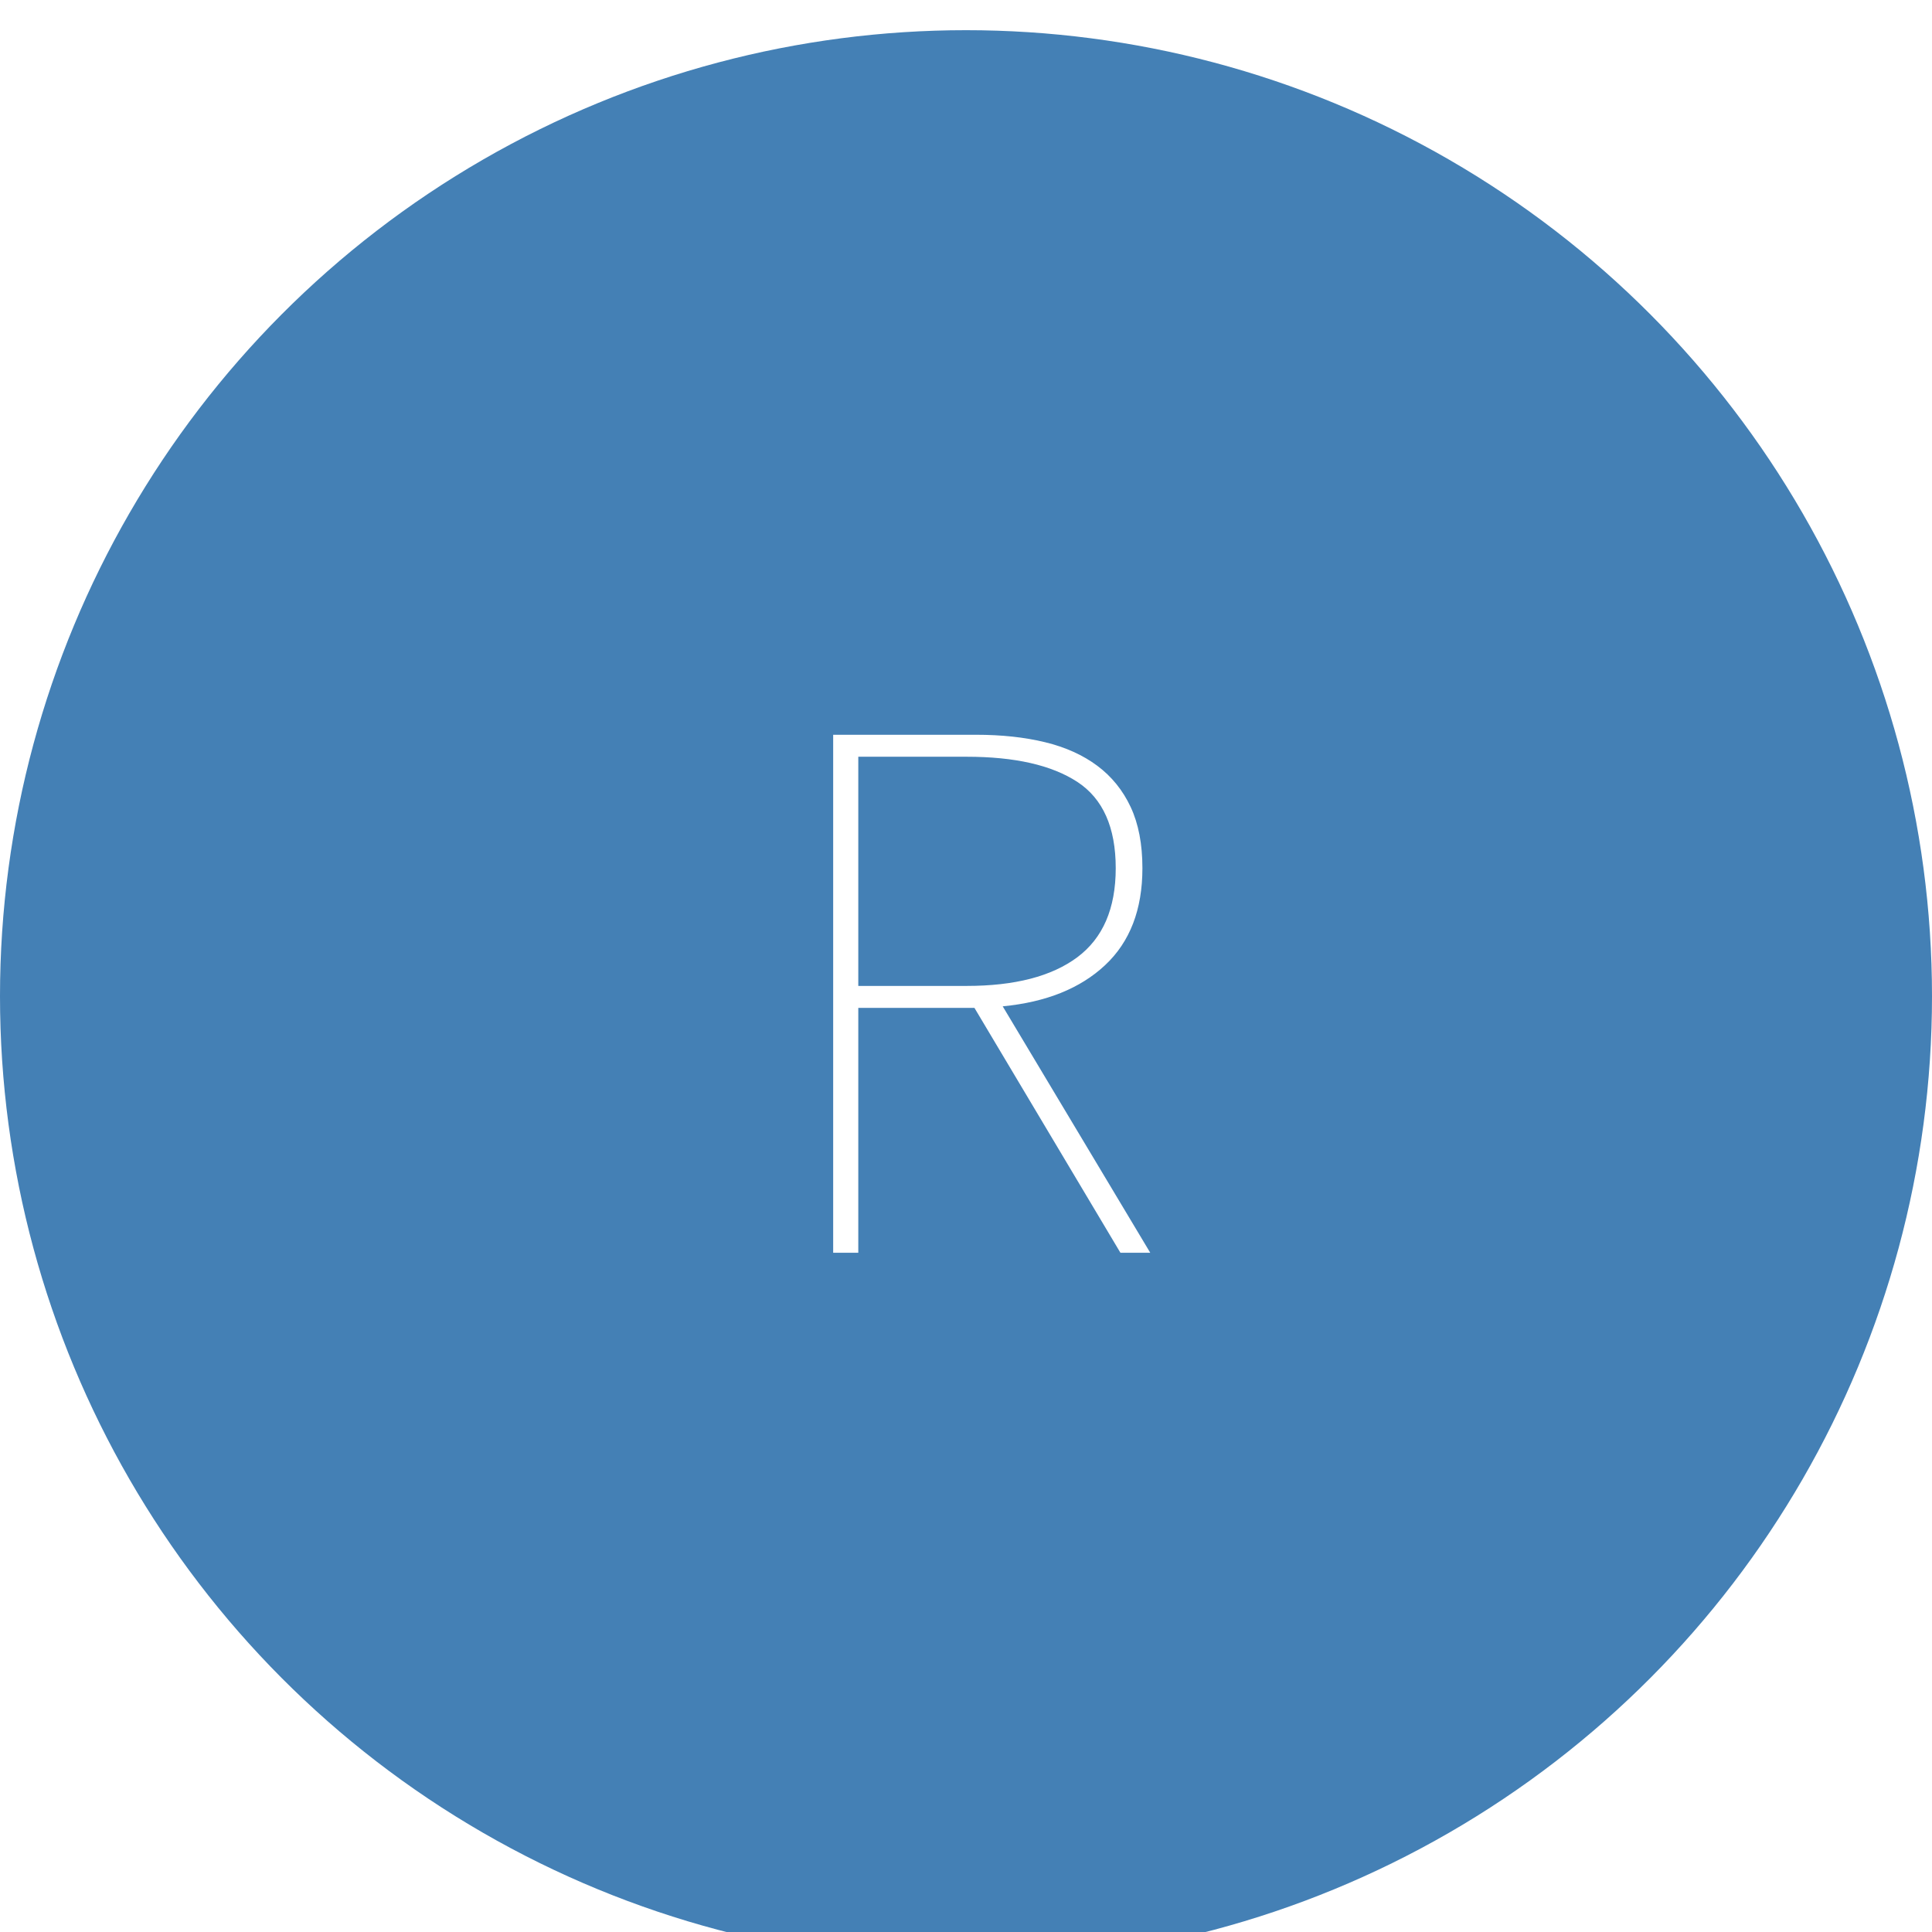 <?xml version="1.0" encoding="UTF-8" standalone="no"?>
<svg width="128px" height="128px" viewBox="0 0 128 128" version="1.1" xmlns="http://www.w3.org/2000/svg" xmlns:xlink="http://www.w3.org/1999/xlink" xmlns:sketch="http://www.bohemiancoding.com/sketch/ns">
    <!-- Generator: Sketch 3.2.1 (9971) - http://www.bohemiancoding.com/sketch -->
    <title>logo</title>
    <desc>Created with Sketch.</desc>
    <defs>
        <filter x="-50%" y="-50%" width="200%" height="200%" filterUnits="objectBoundingBox" id="filter-1">
            <feOffset dx="0" dy="2" in="SourceAlpha" result="shadowOffsetOuter1"></feOffset>
            <feGaussianBlur stdDeviation="2" in="shadowOffsetOuter1" result="shadowBlurOuter1"></feGaussianBlur>
            <feColorMatrix values="0 0 0 0 0   0 0 0 0 0   0 0 0 0 0  0 0 0 0.14 0" in="shadowBlurOuter1" type="matrix" result="shadowMatrixOuter1"></feColorMatrix>
            <feMerge>
                <feMergeNode in="shadowMatrixOuter1"></feMergeNode>
                <feMergeNode in="SourceGraphic"></feMergeNode>
            </feMerge>
        </filter>
    </defs>
    <g id="Page-1" stroke="none" stroke-width="1" fill="none" fill-rule="evenodd" sketch:type="MSPage">
        <g id="128" sketch:type="MSArtboardGroup">
            <g id="logo" sketch:type="MSLayerGroup">
                <circle id="Oval-7" fill="#4480B5" filter="url(#filter-1)" sketch:type="MSShapeGroup" cx="64" cy="64" r="64"></circle>
                <path d="M64.04,65.32 C67.229,65.32 69.673,64.687 71.372,63.422 C73.071,62.157 73.92,60.189 73.92,57.52 C73.92,54.816 73.071,52.909 71.372,51.8 C69.673,50.691 67.229,50.136 64.04,50.136 L56.864,50.136 L56.864,65.32 L64.04,65.32 Z M74.232,83 L64.56,66.776 L56.864,66.776 L56.864,83 L55.2,83 L55.2,48.68 L64.664,48.68 C66.363,48.68 67.888,48.845 69.24,49.174 C70.592,49.503 71.745,50.023 72.698,50.734 C73.651,51.445 74.388,52.355 74.908,53.464 C75.428,54.573 75.688,55.925 75.688,57.52 C75.688,60.259 74.865,62.399 73.218,63.942 C71.571,65.485 69.309,66.395 66.432,66.672 L76.208,83 L74.232,83 Z" id="R" fill="#FFFFFF" sketch:type="MSShapeGroup"></path>
            </g>
        </g>
    </g>
</svg>